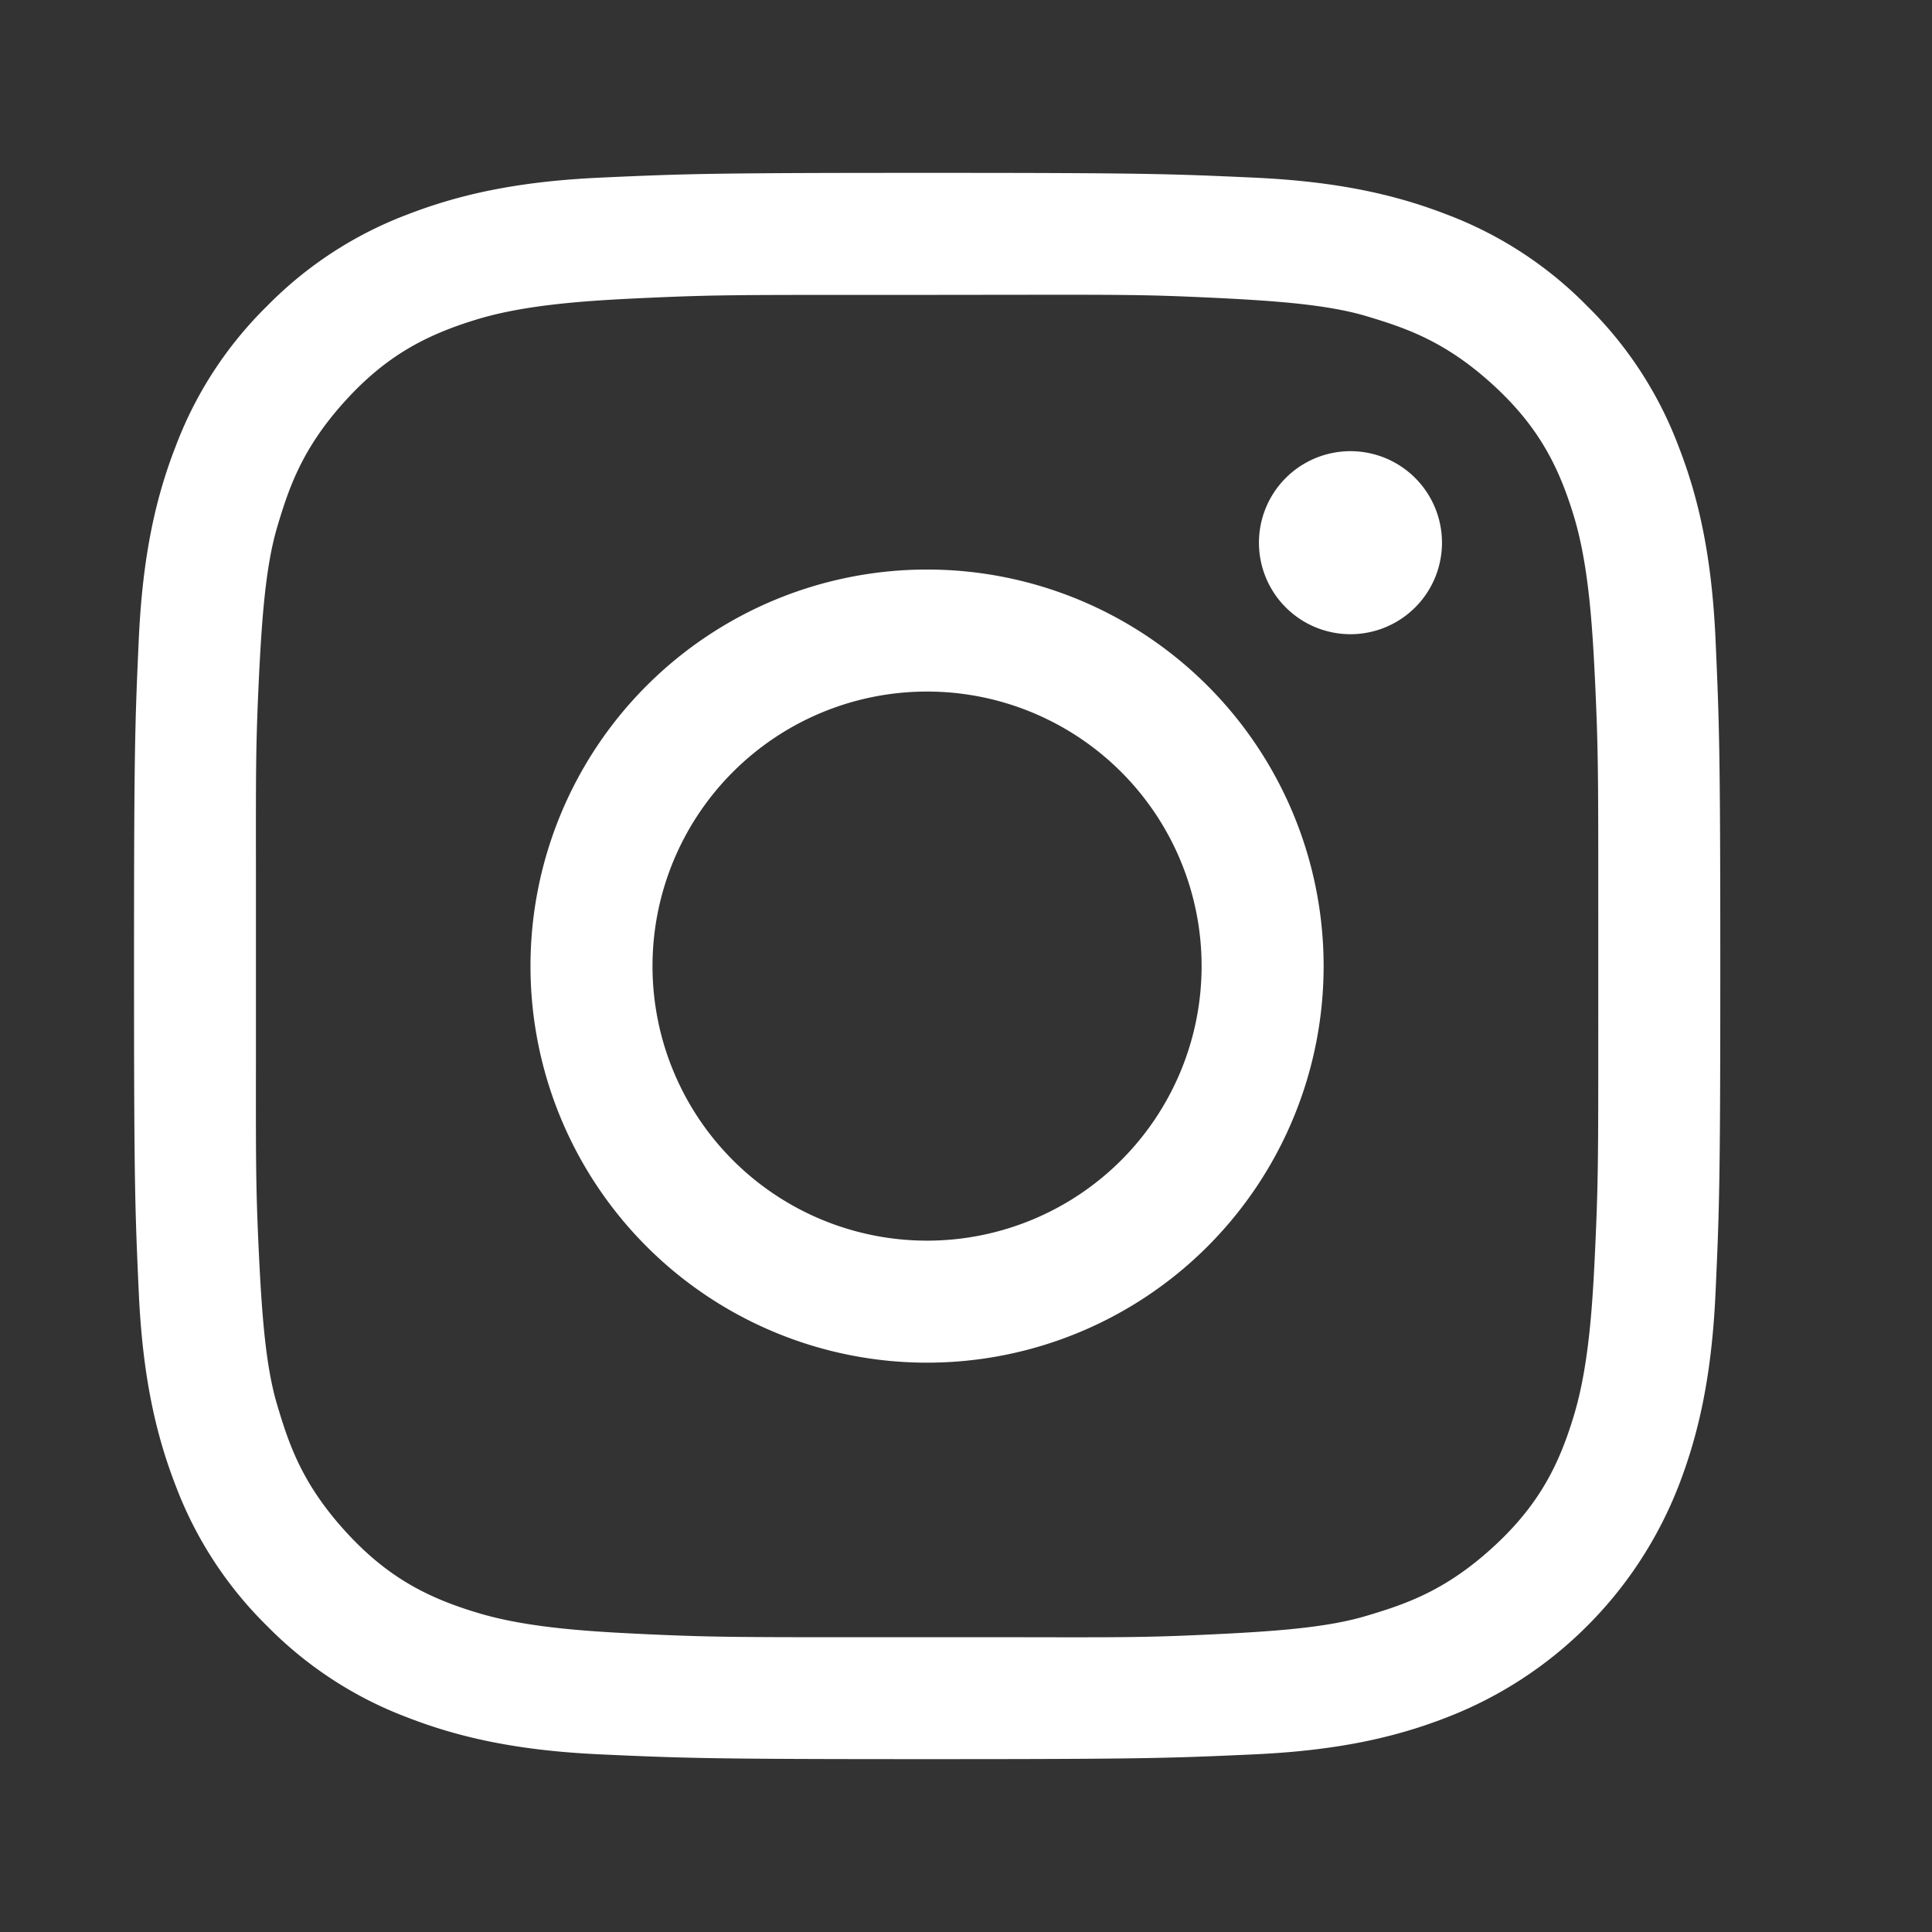 <svg width="19" height="19" fill="none" xmlns="http://www.w3.org/2000/svg"><rect width="100%" height="100%" fill="#333333" stroke="none"/><path fill-rule="evenodd" clip-rule="evenodd" d="M15.609 15.99c.393-.392.699-.863.9-1.38.192-.497.324-1.064.362-1.894.038-.832.047-1.098.047-3.216 0-2.118-.01-2.384-.047-3.216-.038-.83-.17-1.397-.363-1.893a3.822 3.822 0 0 0-.9-1.382 3.823 3.823 0 0 0-1.381-.9c-.496-.192-1.063-.324-1.893-.362-.832-.038-1.098-.047-3.216-.047-2.119 0-2.384.009-3.216.047-.83.038-1.397.17-1.894.362-.52.196-.991.503-1.381.9-.397.39-.704.861-.9 1.382-.193.496-.324 1.063-.362 1.893-.038.832-.047 1.098-.047 3.216 0 2.118.009 2.384.047 3.216.038.83.17 1.397.362 1.893.196.52.503.992.9 1.382.39.397.861.704 1.382.9.496.192 1.063.324 1.893.362.832.038 1.097.047 3.216.047 2.118 0 2.384-.009 3.216-.047.83-.038 1.397-.17 1.893-.363.518-.2.989-.506 1.382-.9ZM2.517 8.583v1.836c-.001.985-.001 1.24.024 1.8.032.703.07 1.22.188 1.608.112.374.239.755.651 1.214.413.46.81.668 1.317.82.507.154 1.144.186 1.697.212.628.028.876.028 2.192.028h1.421c1.009.002 1.264.002 1.83-.024.702-.032 1.218-.07 1.607-.188.374-.112.755-.239 1.214-.651.46-.413.668-.81.82-1.317.154-.507.187-1.144.212-1.697.028-.627.028-.875.028-2.186V8.969c0-1.316 0-1.565-.028-2.192-.026-.553-.058-1.19-.211-1.697-.153-.507-.361-.905-.82-1.317-.46-.413-.84-.539-1.215-.652-.389-.117-.905-.155-1.608-.187-.565-.026-.82-.026-1.83-.025l-.888.001h-.532c-1.316 0-1.564 0-2.192.028-.553.025-1.19.058-1.697.211-.506.153-.904.36-1.317.82-.412.46-.539.84-.651 1.214-.117.39-.156.906-.188 1.608-.025.56-.025.816-.024 1.8Zm6.6-1.782a2.7 2.7 0 1 0 0 5.4 2.7 2.7 0 0 0 0-5.4Zm-3.9 2.7a3.9 3.9 0 1 1 7.8 0 3.9 3.9 0 0 1-7.8 0Zm8.064-3.264a.9.9 0 1 0 0-1.8.9.9 0 0 0 0 1.8Z" fill="#fff"/></svg>